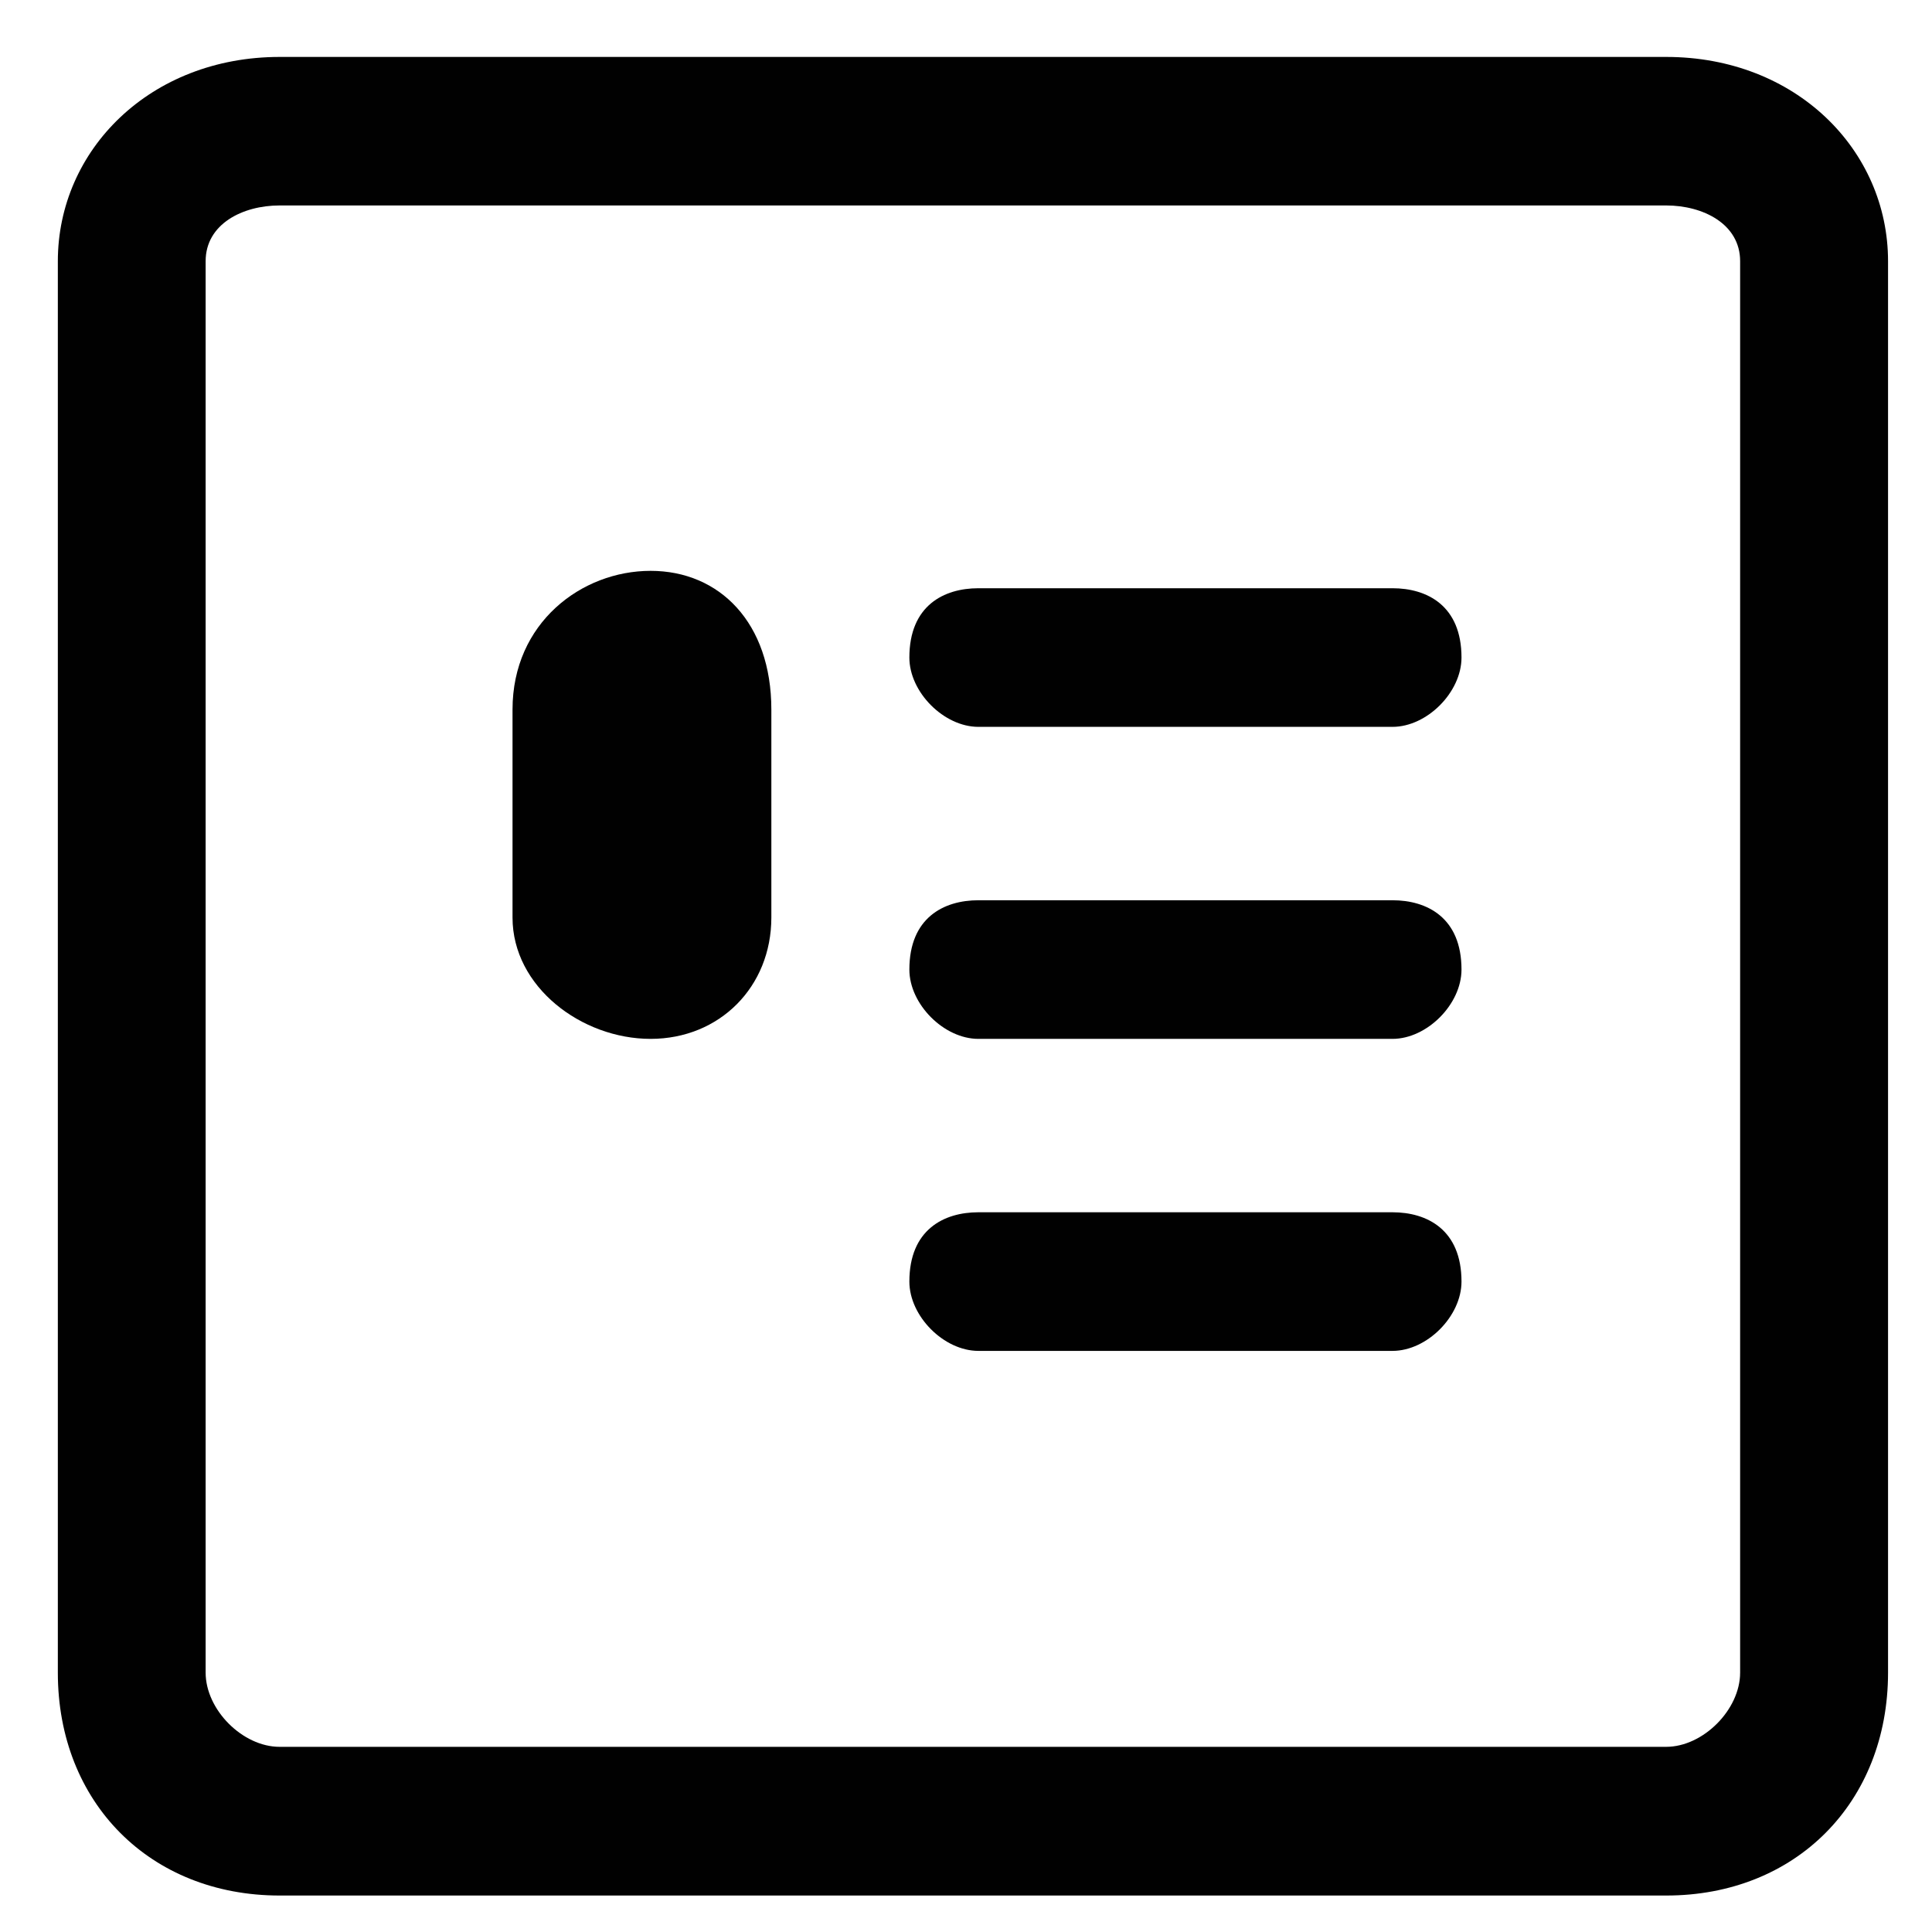 <?xml version="1.0" encoding="utf-8"?>
<!-- Generator: Adobe Illustrator 15.1.0, SVG Export Plug-In . SVG Version: 6.00 Build 0)  -->
<!DOCTYPE svg PUBLIC "-//W3C//DTD SVG 1.1//EN" "http://www.w3.org/Graphics/SVG/1.1/DTD/svg11.dtd">
<svg version="1.1" id="Layer_1" xmlns="http://www.w3.org/2000/svg" xmlns:xlink="http://www.w3.org/1999/xlink" x="0px" y="0px"
	 width="32px" height="32px" viewBox="0 0 32 32" enable-background="new 0 0 32 32" xml:space="preserve">
<g>
	<path fill="#010101" d="M27.598,31.396c-22.966,0-22.966,0-22.966,0c-2.143,0-3.674-1.538-3.674-3.691c0-23.378,0-23.378,0-23.378
		c0-1.846,1.532-3.384,3.674-3.384c22.966,0,22.966,0,22.966,0c2.144,0,3.674,1.538,3.674,3.384c0,23.378,0,23.378,0,23.378
		C31.271,29.857,29.741,31.396,27.598,31.396L27.598,31.396z M4.631,3.403c-0.612,0-1.225,0.307-1.225,0.923
		c0,23.378,0,23.378,0,23.378c0,0.615,0.612,1.229,1.225,1.229c22.966,0,22.966,0,22.966,0c0.611,0,1.225-0.614,1.225-1.229
		c0-23.378,0-23.378,0-23.378c0-0.616-0.613-0.923-1.225-0.923H4.631z"/>
	<path fill="#010101" d="M23.064,12.039c-6.859,0-6.859,0-6.859,0c-0.571,0-1.143-0.574-1.143-1.148
		c0-0.861,0.572-1.148,1.143-1.148c6.859,0,6.859,0,6.859,0c0.571,0,1.143,0.287,1.143,1.148
		C24.207,11.465,23.636,12.039,23.064,12.039L23.064,12.039z"/>
	<path fill="#010101" d="M23.064,17.207c-6.859,0-6.859,0-6.859,0c-0.571,0-1.143-0.574-1.143-1.148
		c0-0.861,0.572-1.148,1.143-1.148c6.859,0,6.859,0,6.859,0c0.571,0,1.143,0.287,1.143,1.148
		C24.207,16.633,23.636,17.207,23.064,17.207L23.064,17.207z"/>
	<path fill="#010101" d="M23.064,22.375c-6.859,0-6.859,0-6.859,0c-0.571,0-1.143-0.574-1.143-1.148
		c0-0.861,0.572-1.148,1.143-1.148c6.859,0,6.859,0,6.859,0c0.571,0,1.143,0.287,1.143,1.148
		C24.207,21.801,23.636,22.375,23.064,22.375L23.064,22.375z"/>
	<path fill="#010101" d="M8.489,15.197c0-3.445,0-3.445,0-3.445c0-1.436,1.144-2.297,2.287-2.297s2,0.861,2,2.297
		c0,3.445,0,3.445,0,3.445c0,1.148-0.857,2.01-2,2.01S8.489,16.346,8.489,15.197L8.489,15.197z"/>
</g>
</svg>
